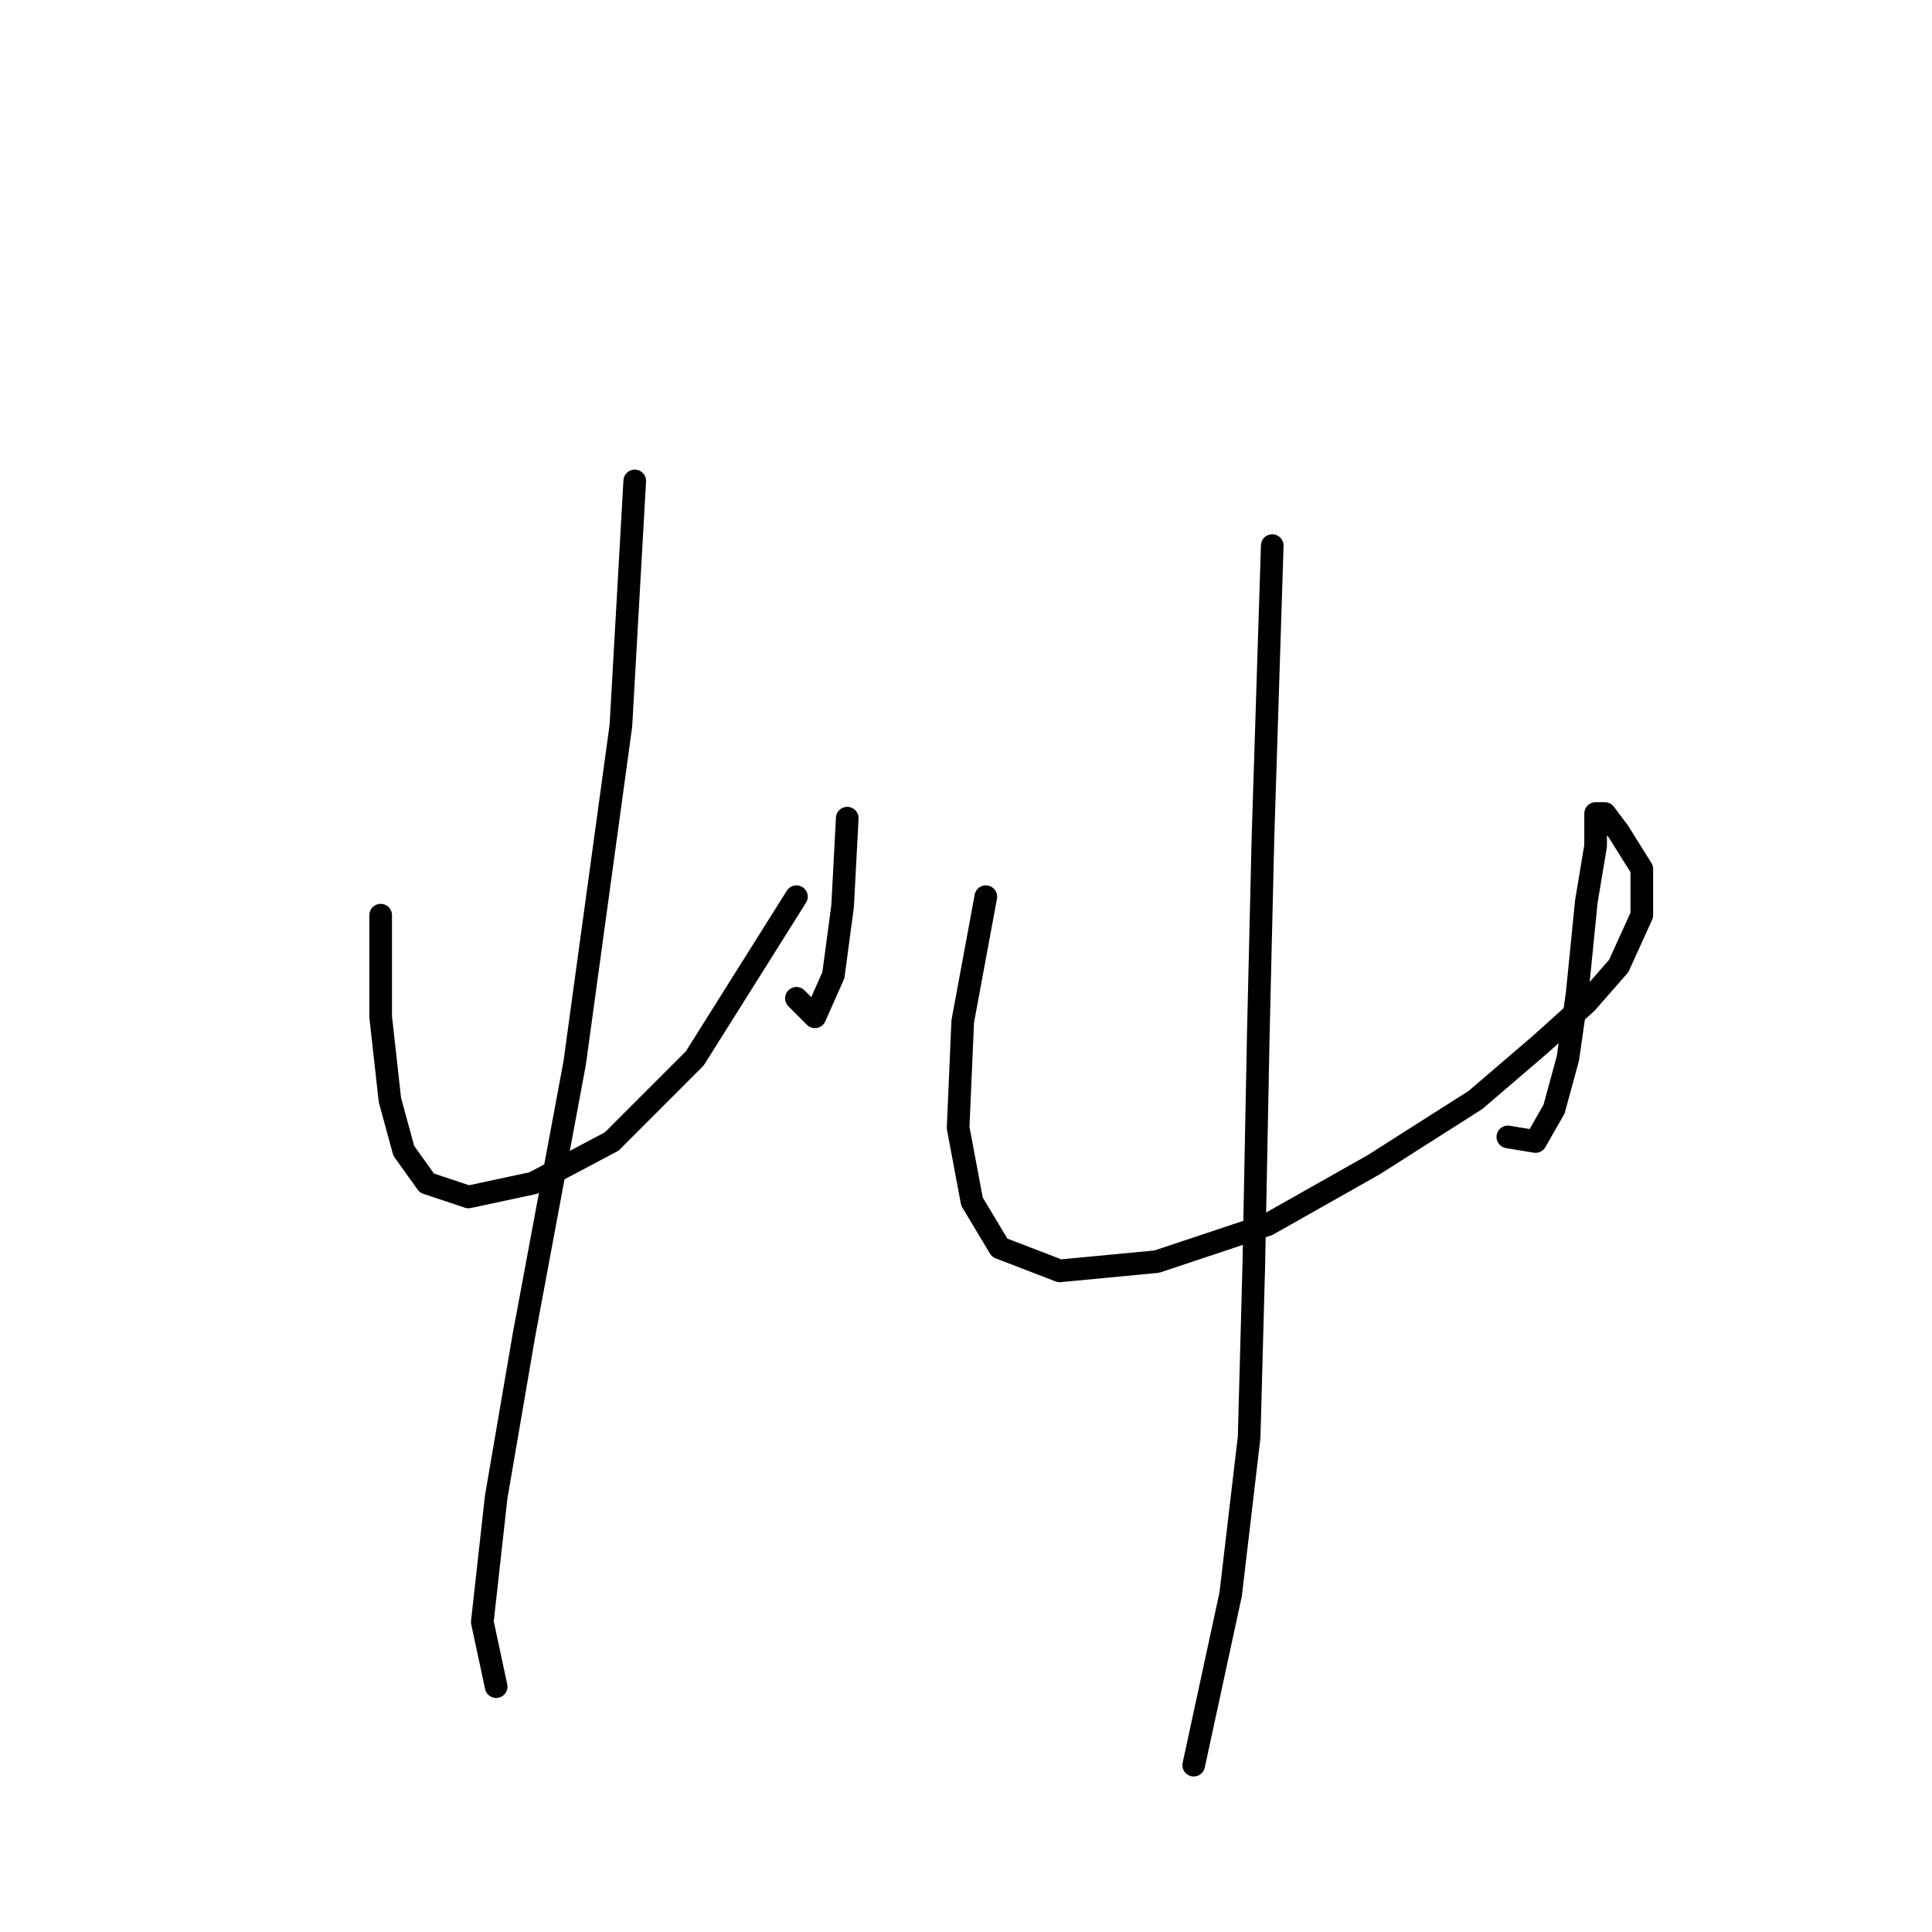 <?xml version="1.0" standalone="no"?>
    <svg width="256" height="256" xmlns="http://www.w3.org/2000/svg" version="1.1">
    <polyline stroke="black" stroke-width="3" stroke-linecap="round" fill="transparent" stroke-linejoin="round" points="50.441 121.264 50.441 134.731 51.665 145.749 53.501 152.482 56.562 156.767 62.071 158.603 70.64 156.767 81.046 151.258 92.064 140.24 105.531 118.816 105.531 118.816 " />
        <polyline stroke="black" stroke-width="3" stroke-linecap="round" fill="transparent" stroke-linejoin="round" points="112.264 108.41 111.652 120.04 110.428 129.222 107.979 134.731 105.531 132.282 105.531 132.282 " />
        <polyline stroke="black" stroke-width="3" stroke-linecap="round" fill="transparent" stroke-linejoin="round" points="84.107 63.726 82.271 96.168 76.149 140.852 69.416 176.966 65.744 198.39 63.907 214.918 65.744 223.487 65.744 223.487 " />
        <polyline stroke="black" stroke-width="3" stroke-linecap="round" fill="transparent" stroke-linejoin="round" points="130.628 118.816 127.567 135.343 126.955 149.421 128.791 159.215 132.464 165.336 140.421 168.397 153.276 167.173 167.966 162.276 182.045 154.318 195.512 145.749 204.081 138.403 210.202 132.894 214.487 127.997 217.548 121.264 217.548 115.143 214.487 110.246 212.651 107.798 211.427 107.798 211.427 112.082 210.202 119.428 208.978 131.67 207.754 140.24 205.917 146.973 203.469 151.258 199.796 150.646 199.796 150.646 " />
        <polyline stroke="black" stroke-width="3" stroke-linecap="round" fill="transparent" stroke-linejoin="round" points="168.579 72.295 167.354 110.858 166.742 136.567 166.13 167.785 165.518 190.433 163.07 211.245 158.173 233.893 158.173 233.893 " />
        </svg>